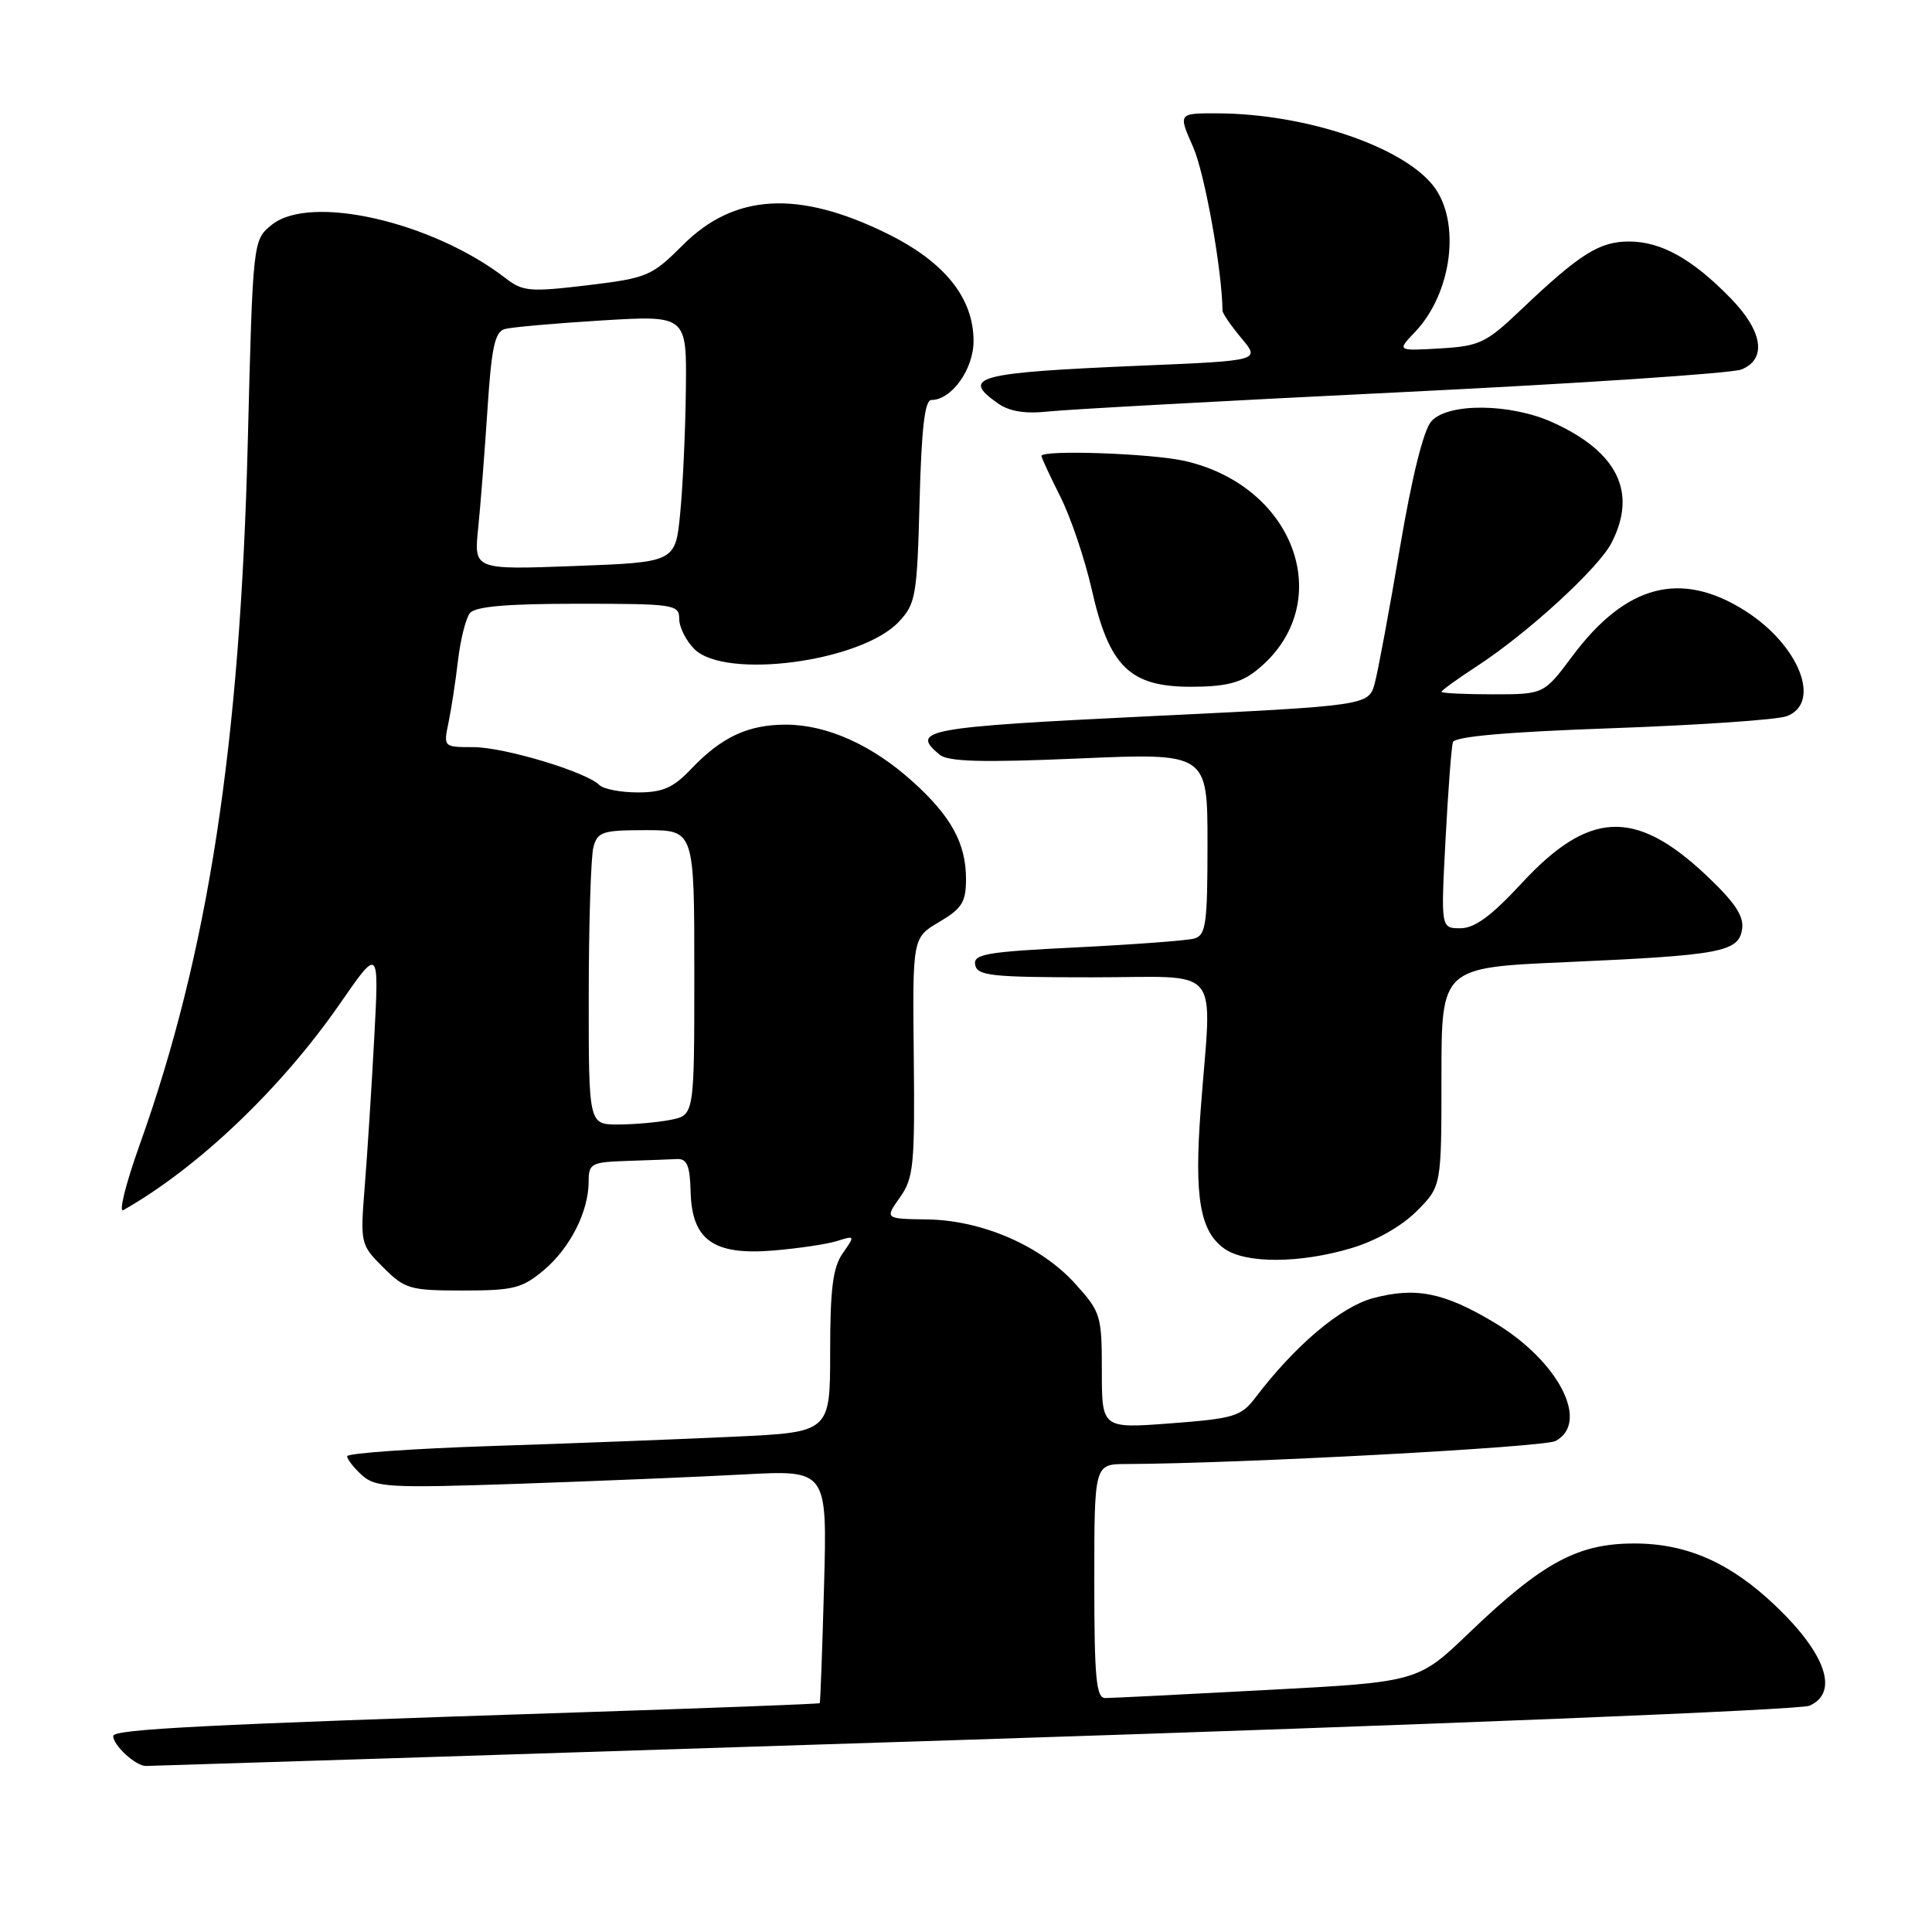 <?xml version="1.0" encoding="UTF-8" standalone="no"?>
<!DOCTYPE svg PUBLIC "-//W3C//DTD SVG 1.1//EN" "http://www.w3.org/Graphics/SVG/1.1/DTD/svg11.dtd" >
<svg xmlns="http://www.w3.org/2000/svg" xmlns:xlink="http://www.w3.org/1999/xlink" version="1.1" viewBox="0 0 256 256">
 <g >
 <path fill="currentColor"
d=" M 129.00 230.50 C 189.16 228.56 238.50 226.57 239.75 226.02 C 243.69 224.30 241.98 219.19 235.33 212.84 C 229.30 207.06 223.48 204.50 216.49 204.52 C 209.03 204.53 204.36 207.07 194.69 216.34 C 187.88 222.87 187.88 222.87 167.89 223.93 C 156.89 224.52 147.24 225.00 146.45 225.00 C 145.25 225.00 145.00 222.35 145.00 209.50 C 145.00 194.00 145.00 194.00 149.25 193.99 C 164.16 193.94 204.55 191.77 206.12 190.94 C 210.71 188.48 206.51 180.34 198.03 175.26 C 191.34 171.25 187.58 170.50 181.91 172.02 C 177.63 173.18 171.60 178.28 166.34 185.20 C 164.46 187.68 163.52 187.96 155.14 188.60 C 146.00 189.29 146.00 189.29 146.00 181.65 C 146.00 174.32 145.86 173.85 142.49 170.12 C 137.93 165.07 130.15 161.69 122.87 161.58 C 117.24 161.50 117.24 161.50 119.24 158.67 C 121.06 156.11 121.23 154.40 121.08 140.05 C 120.91 124.25 120.91 124.25 124.46 122.16 C 127.47 120.38 128.00 119.53 128.00 116.48 C 128.00 111.76 126.04 108.17 120.95 103.58 C 115.60 98.74 109.63 96.05 104.20 96.02 C 99.16 96.00 95.62 97.64 91.56 101.91 C 89.21 104.39 87.81 105.00 84.51 105.00 C 82.25 105.00 79.96 104.56 79.42 104.02 C 77.67 102.27 66.79 99.00 62.72 99.00 C 58.77 99.00 58.75 98.98 59.43 95.75 C 59.80 93.96 60.37 90.25 60.69 87.50 C 61.01 84.75 61.72 81.94 62.26 81.25 C 62.96 80.36 67.11 80.00 76.62 80.00 C 89.33 80.00 90.00 80.10 90.00 82.00 C 90.00 83.10 90.90 84.90 92.00 86.00 C 96.09 90.09 114.12 87.69 119.10 82.39 C 121.34 80.01 121.52 78.96 121.85 66.42 C 122.10 56.76 122.54 53.00 123.41 53.00 C 126.09 53.00 129.00 48.94 129.00 45.19 C 129.00 39.47 125.16 34.70 117.55 30.95 C 105.79 25.16 97.31 25.64 90.49 32.46 C 86.35 36.60 85.78 36.84 77.83 37.80 C 70.23 38.71 69.28 38.63 67.00 36.87 C 57.30 29.37 41.09 25.67 36.01 29.79 C 33.51 31.81 33.51 31.81 32.83 58.66 C 31.82 98.78 27.58 126.31 18.50 151.71 C 16.67 156.82 15.70 160.71 16.34 160.35 C 26.24 154.73 37.24 144.25 45.04 133.00 C 50.23 125.50 50.23 125.50 49.59 137.50 C 49.24 144.10 48.67 152.96 48.33 157.19 C 47.73 164.78 47.76 164.92 50.78 167.94 C 53.66 170.81 54.31 171.00 61.35 171.00 C 68.04 171.00 69.19 170.71 72.06 168.30 C 75.56 165.35 78.00 160.52 78.00 156.53 C 78.00 154.18 78.36 153.99 83.00 153.83 C 85.75 153.74 88.76 153.63 89.70 153.58 C 91.03 153.52 91.42 154.43 91.51 157.89 C 91.67 164.32 94.54 166.36 102.49 165.70 C 105.79 165.42 109.59 164.86 110.92 164.44 C 113.29 163.69 113.31 163.72 111.67 166.06 C 110.36 167.93 110.00 170.77 110.00 179.11 C 110.00 189.78 110.00 189.78 97.25 190.37 C 90.24 190.70 75.84 191.26 65.25 191.60 C 54.66 191.95 46.00 192.56 46.00 192.96 C 46.00 193.36 46.88 194.49 47.96 195.47 C 49.76 197.09 51.58 197.19 68.71 196.61 C 79.05 196.25 92.47 195.70 98.56 195.37 C 109.61 194.78 109.61 194.78 109.19 210.14 C 108.96 218.59 108.70 225.58 108.62 225.68 C 108.54 225.78 93.85 226.34 75.99 226.92 C 26.99 228.52 15.00 229.13 15.00 230.03 C 15.00 231.27 17.97 234.00 19.32 234.00 C 19.97 234.00 69.32 232.43 129.00 230.50 Z  M 179.02 165.40 C 182.29 164.43 185.69 162.51 187.70 160.50 C 191.00 157.20 191.00 157.20 191.00 142.71 C 191.00 128.21 191.00 128.21 207.47 127.49 C 228.10 126.58 230.40 126.14 230.84 123.09 C 231.09 121.35 229.86 119.54 226.00 115.90 C 216.65 107.13 210.54 107.41 201.64 117.02 C 197.62 121.37 195.40 123.00 193.51 123.00 C 190.92 123.00 190.92 123.00 191.54 111.25 C 191.88 104.79 192.32 98.99 192.51 98.36 C 192.74 97.59 199.56 96.99 213.68 96.49 C 225.13 96.08 235.51 95.37 236.75 94.90 C 241.42 93.14 238.40 85.48 231.25 80.94 C 222.72 75.53 215.44 77.44 208.34 86.95 C 204.57 92.00 204.57 92.00 197.79 92.00 C 194.05 92.00 191.00 91.85 191.00 91.67 C 191.00 91.49 193.14 89.94 195.75 88.24 C 202.45 83.87 211.79 75.31 213.53 71.94 C 216.98 65.26 214.36 59.88 205.74 55.97 C 200.16 53.44 191.89 53.35 189.67 55.81 C 188.63 56.96 187.10 63.11 185.50 72.56 C 184.11 80.78 182.61 88.85 182.17 90.50 C 181.36 93.50 181.36 93.50 152.18 94.91 C 122.59 96.35 120.55 96.72 124.49 99.99 C 125.63 100.93 130.05 101.06 142.99 100.50 C 160.00 99.77 160.00 99.77 160.00 111.82 C 160.00 122.44 159.79 123.92 158.25 124.36 C 157.29 124.63 150.29 125.15 142.70 125.53 C 130.64 126.12 128.93 126.42 129.22 127.86 C 129.50 129.30 131.43 129.50 144.77 129.50 C 162.26 129.50 160.57 127.44 159.10 147.00 C 158.22 158.66 159.00 163.18 162.26 165.47 C 165.09 167.45 172.22 167.42 179.02 165.40 Z  M 166.39 88.91 C 177.26 80.36 171.91 64.49 157.00 61.08 C 152.64 60.08 138.00 59.57 138.00 60.42 C 138.00 60.65 139.13 63.08 140.51 65.83 C 141.89 68.57 143.76 74.12 144.67 78.15 C 146.97 88.32 149.70 91.00 157.79 91.00 C 162.30 91.00 164.37 90.50 166.39 88.91 Z  M 186.00 51.95 C 209.38 50.81 229.51 49.46 230.75 48.96 C 234.14 47.58 233.59 43.91 229.35 39.55 C 224.29 34.34 220.13 32.01 215.88 32.00 C 211.92 32.00 209.32 33.64 201.50 41.08 C 196.90 45.46 196.04 45.86 190.80 46.17 C 185.10 46.50 185.10 46.50 187.49 44.00 C 192.43 38.82 193.61 29.32 189.91 24.61 C 185.79 19.37 172.92 15.06 161.31 15.02 C 156.11 15.00 156.11 15.00 158.10 19.49 C 159.63 22.96 161.93 35.76 161.99 41.17 C 162.00 41.54 163.13 43.18 164.50 44.82 C 167.00 47.79 167.00 47.79 151.25 48.45 C 129.38 49.37 127.22 49.94 132.23 53.45 C 133.77 54.53 135.84 54.86 138.98 54.52 C 141.47 54.25 162.62 53.09 186.00 51.95 Z  M 78.01 131.75 C 78.02 122.26 78.30 113.49 78.63 112.25 C 79.18 110.21 79.84 110.00 85.62 110.00 C 92.00 110.00 92.00 110.00 92.00 128.88 C 92.00 147.75 92.00 147.75 88.88 148.38 C 87.16 148.72 84.01 149.00 81.88 149.00 C 78.00 149.00 78.00 149.00 78.01 131.75 Z  M 63.36 70.00 C 63.67 66.97 64.22 59.90 64.59 54.28 C 65.12 46.07 65.57 43.96 66.88 43.60 C 67.77 43.35 73.56 42.84 79.75 42.46 C 91.00 41.78 91.00 41.78 90.88 51.64 C 90.82 57.06 90.48 64.42 90.13 68.00 C 89.50 74.50 89.50 74.50 76.15 75.00 C 62.79 75.50 62.79 75.50 63.36 70.00 Z "/>
</g>
</svg>